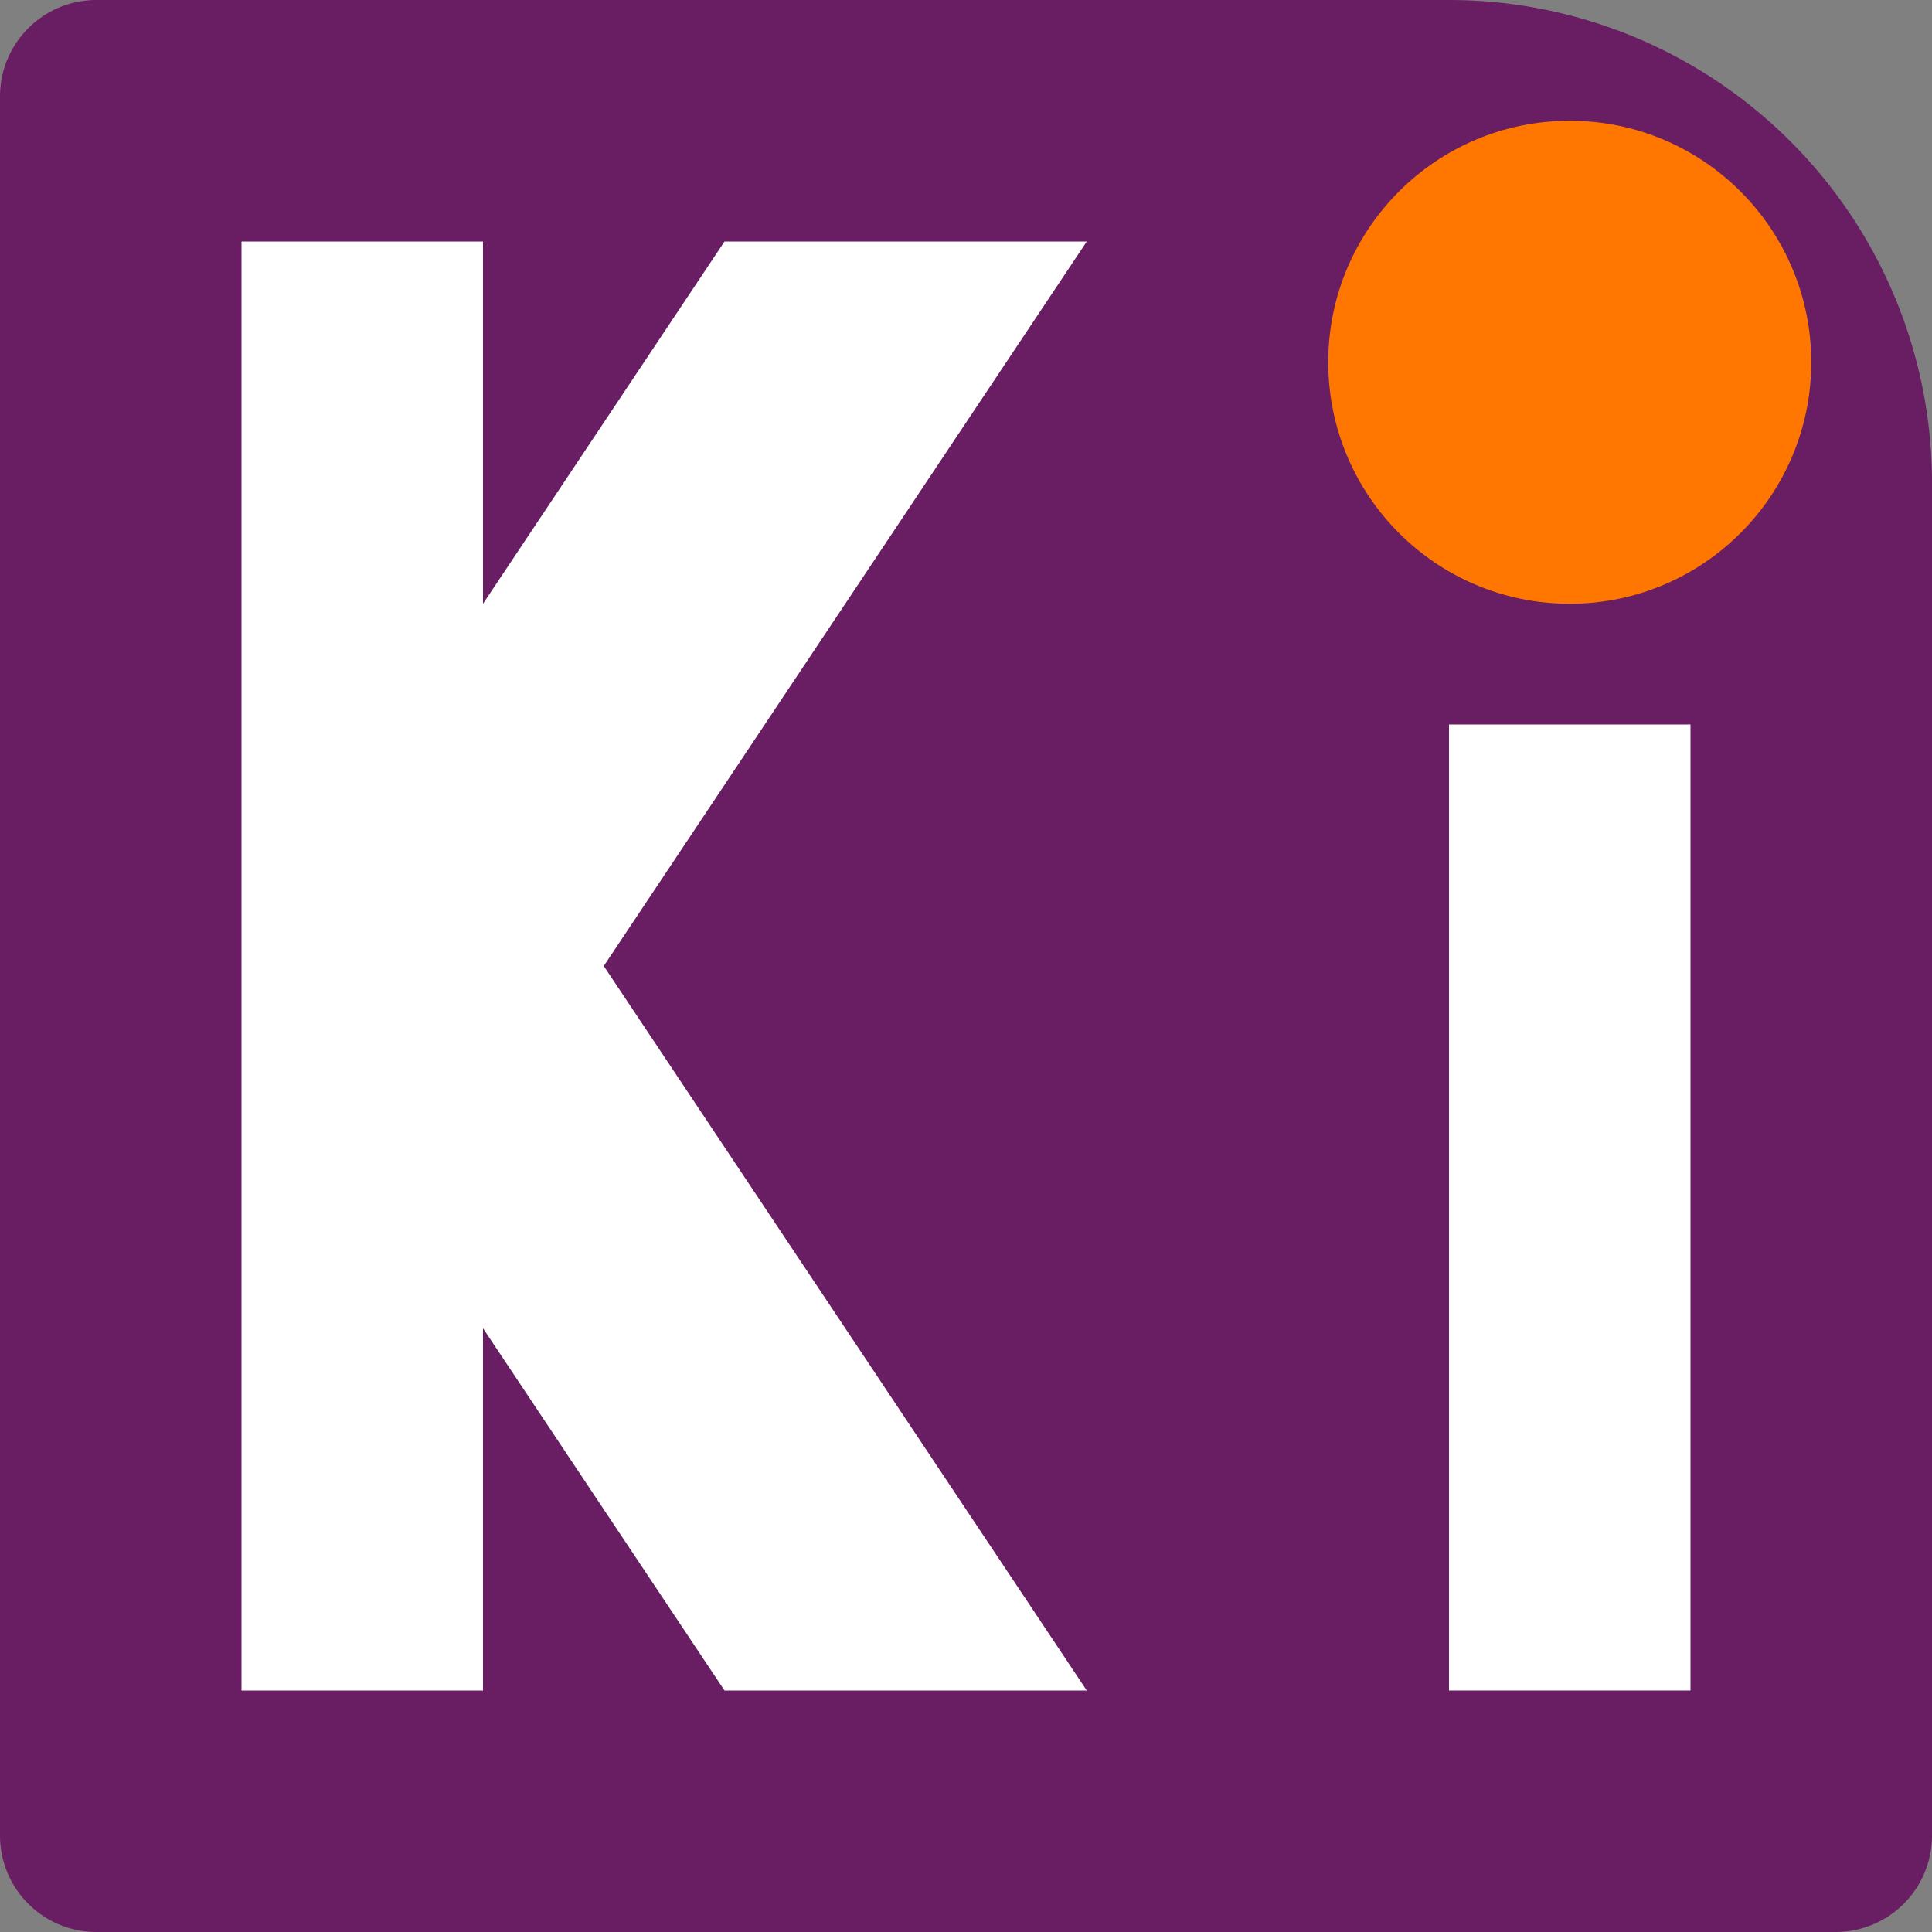 <svg xmlns="http://www.w3.org/2000/svg" width="16" height="16" version="1">
 <rect width="100%" height="100%" fill="#808080" stroke="none"/>
 <path style="fill:#691d62" d="M 0.8,0 C 0.357,0 -9.9999999e-8,0.357 -9.9999999e-8,0.8 V 15.2 C -9.9999999e-8,15.643 0.357,16 0.8,16 H 15.2 C 15.643,16 16,15.643 16,15.2 V 4 A 4,4 0 0 0 12,0 Z"/>
 <path style="fill:#ffffff" d="m2 2v12h2v-3l2 3h3l-4-6 4-6h-3l-2 3v-3z"/>
 <path style="fill:#ffffff" d="m12 6h2v8h-2z"/>
 <circle fill="#f70" cx="13" cy="3" r="2"/>
</svg>
